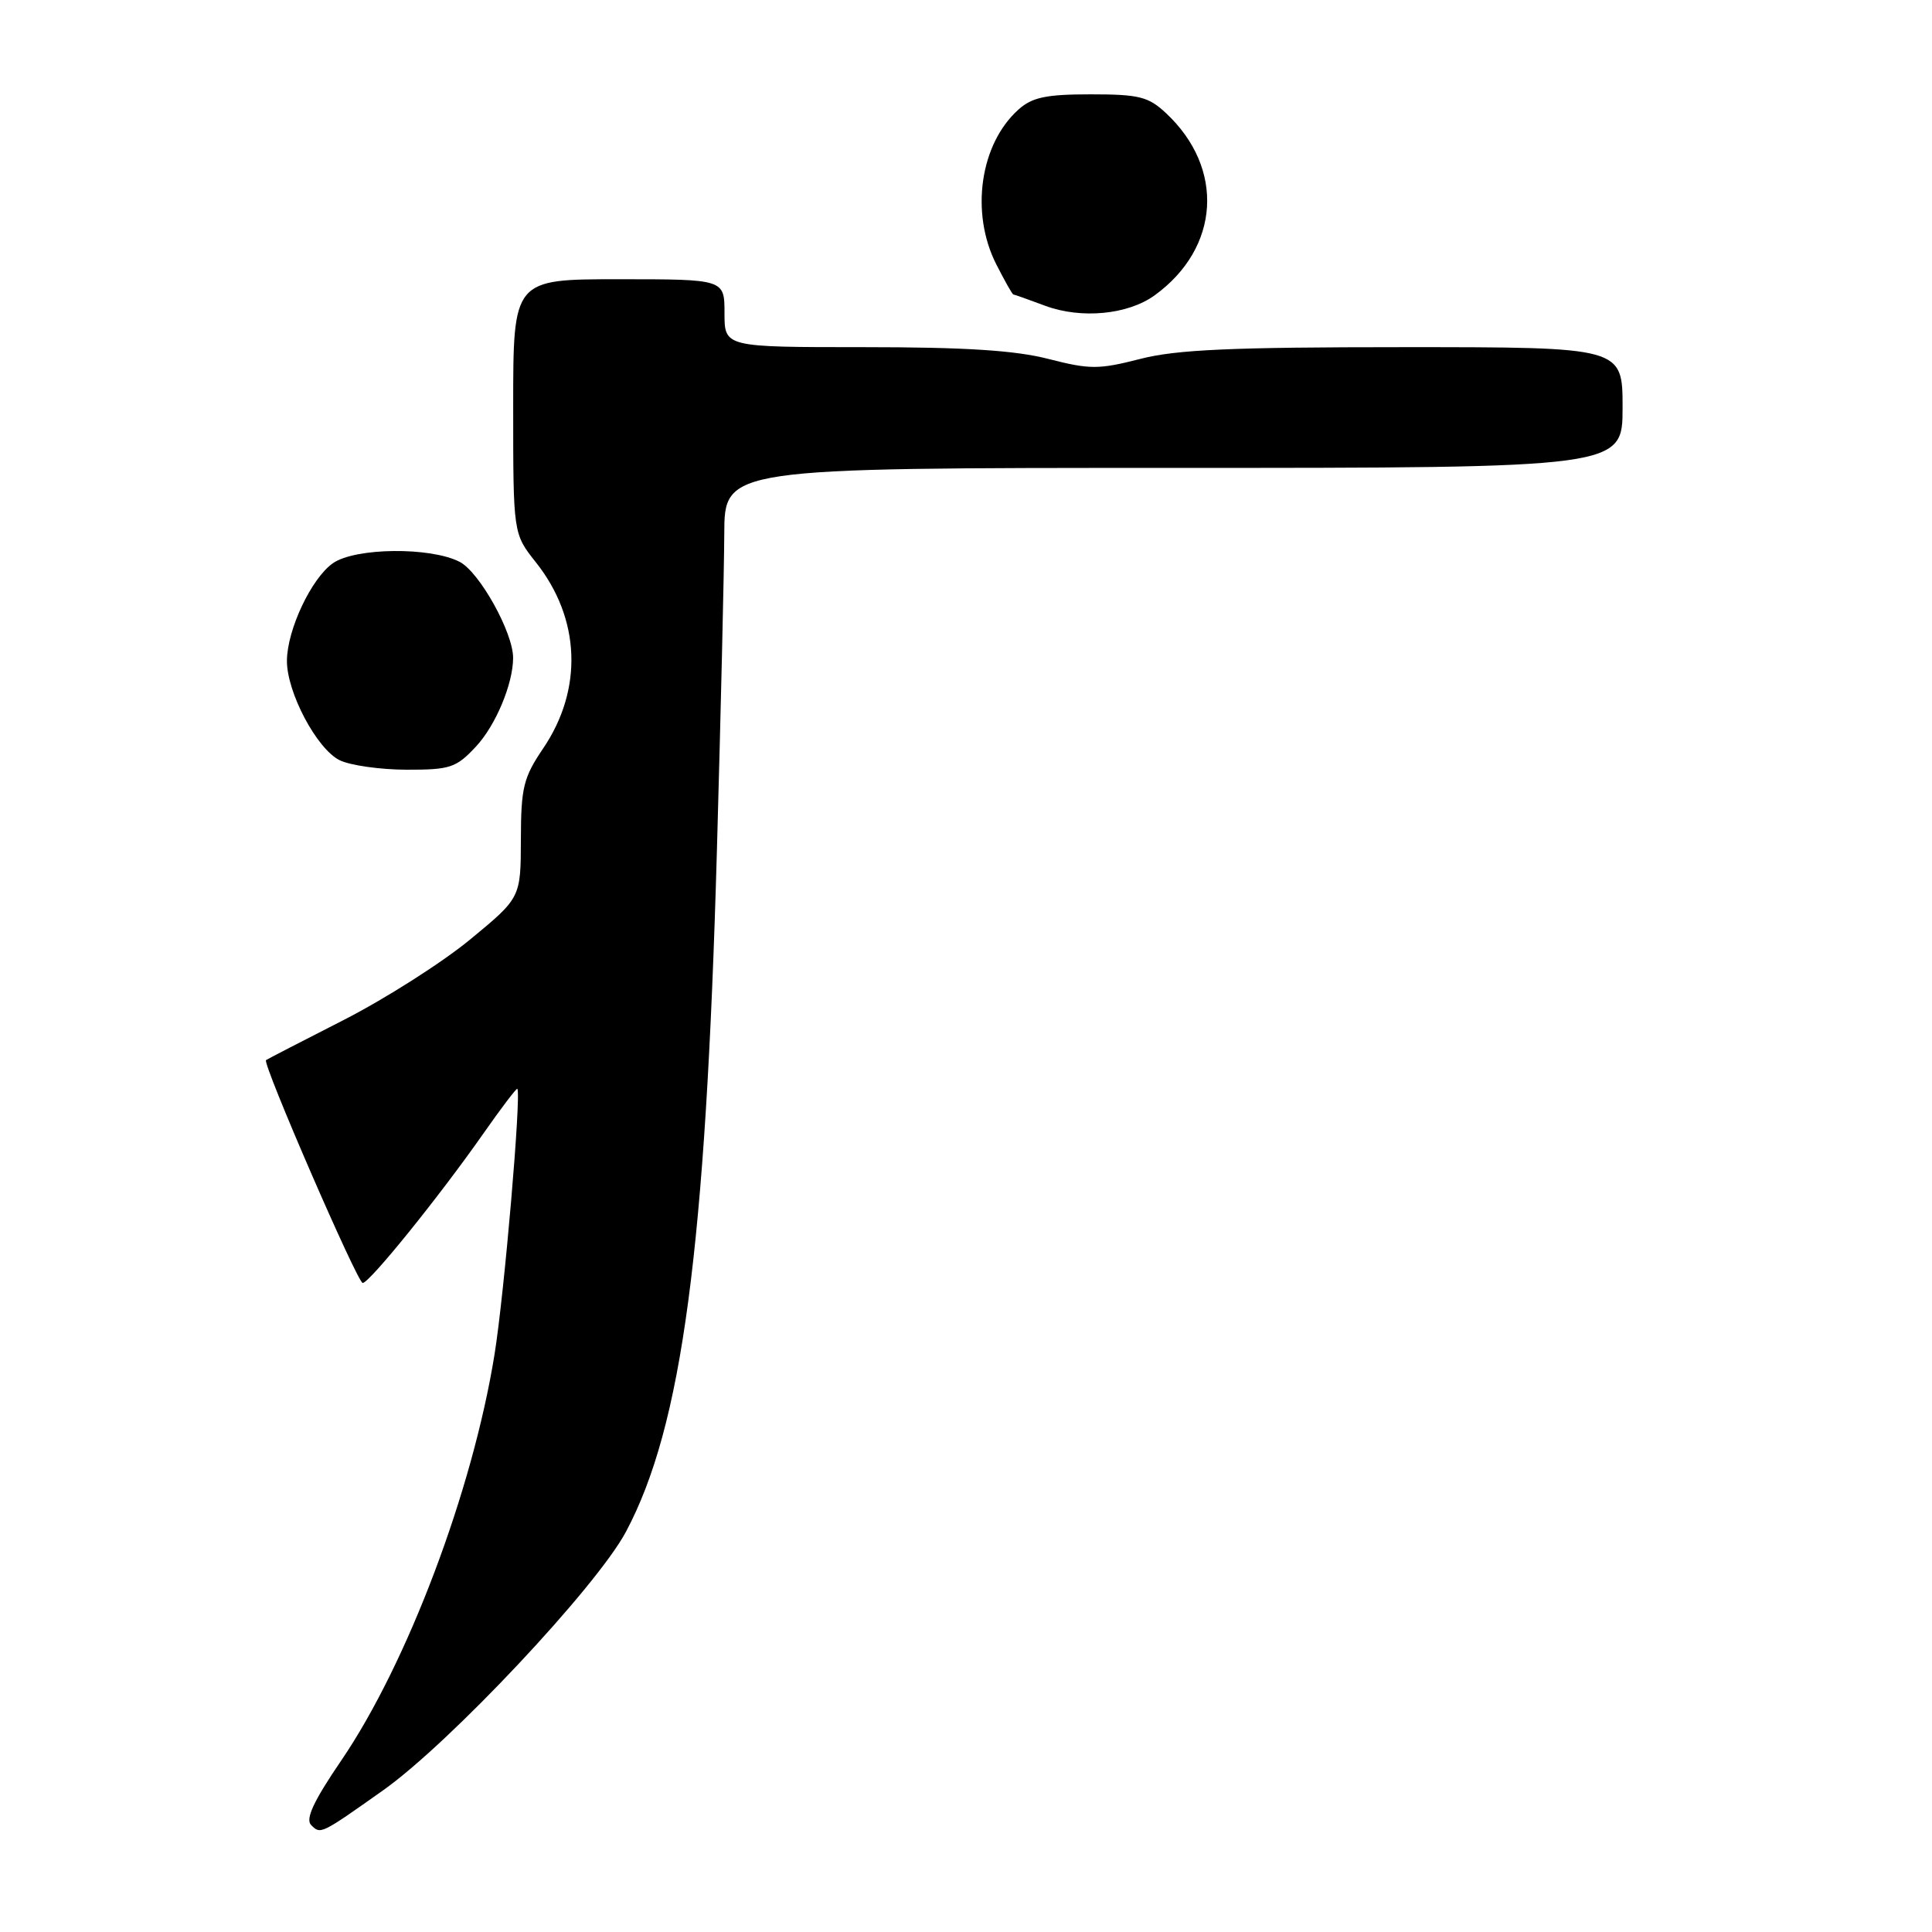 <?xml version="1.0" encoding="UTF-8" standalone="no"?>
<!DOCTYPE svg PUBLIC "-//W3C//DTD SVG 1.1//EN" "http://www.w3.org/Graphics/SVG/1.1/DTD/svg11.dtd" >
<svg xmlns="http://www.w3.org/2000/svg" xmlns:xlink="http://www.w3.org/1999/xlink" version="1.1" viewBox="0 0 256 256">
 <g >
 <path fill="currentColor"
d=" M 50.73 237.25 C 59.54 231.03 79.05 210.26 82.94 202.97 C 90.38 189.01 93.51 165.52 95.00 112.50 C 95.51 94.35 95.95 75.56 95.97 70.75 C 96.00 62.00 96.00 62.00 155.50 62.00 C 215.00 62.00 215.00 62.00 215.00 54.00 C 215.00 46.00 215.00 46.00 186.08 46.00 C 163.17 46.00 155.90 46.32 151.08 47.56 C 145.58 48.97 144.42 48.97 138.92 47.56 C 134.49 46.42 127.83 46.00 114.42 46.00 C 96.00 46.00 96.00 46.00 96.00 41.50 C 96.00 37.00 96.00 37.00 82.00 37.00 C 68.00 37.00 68.00 37.00 68.00 53.86 C 68.00 70.72 68.00 70.72 71.00 74.50 C 76.92 81.95 77.29 91.32 71.97 99.17 C 69.36 103.03 69.03 104.35 69.02 111.23 C 69.00 118.96 69.00 118.96 62.28 124.50 C 58.59 127.54 51.05 132.34 45.53 135.16 C 40.01 137.97 35.39 140.36 35.25 140.47 C 34.73 140.88 47.37 170.00 48.06 170.00 C 48.95 170.00 58.14 158.63 64.00 150.27 C 66.40 146.84 68.45 144.14 68.55 144.27 C 69.09 144.98 66.83 171.38 65.53 179.45 C 62.63 197.50 53.98 220.42 45.22 233.27 C 41.54 238.67 40.44 241.04 41.23 241.83 C 42.48 243.08 42.46 243.10 50.73 237.25 Z  M 63.07 98.92 C 65.67 96.14 67.98 90.63 67.99 87.19 C 68.01 83.84 63.54 75.81 60.91 74.45 C 57.04 72.45 47.07 72.56 44.11 74.63 C 41.26 76.63 38.05 83.43 38.02 87.54 C 37.99 91.71 41.97 99.23 45.00 100.73 C 46.38 101.41 50.36 101.98 53.85 101.99 C 59.66 102.00 60.44 101.74 63.07 98.92 Z  M 153.00 39.13 C 161.66 32.85 162.32 22.30 154.51 15.00 C 152.17 12.81 150.95 12.50 144.52 12.50 C 138.62 12.50 136.78 12.89 134.97 14.50 C 129.85 19.06 128.54 28.21 132.02 35.04 C 133.13 37.22 134.14 39.01 134.27 39.02 C 134.40 39.02 136.30 39.70 138.50 40.52 C 143.27 42.29 149.46 41.70 153.00 39.13 Z "/>
</g>
</svg>